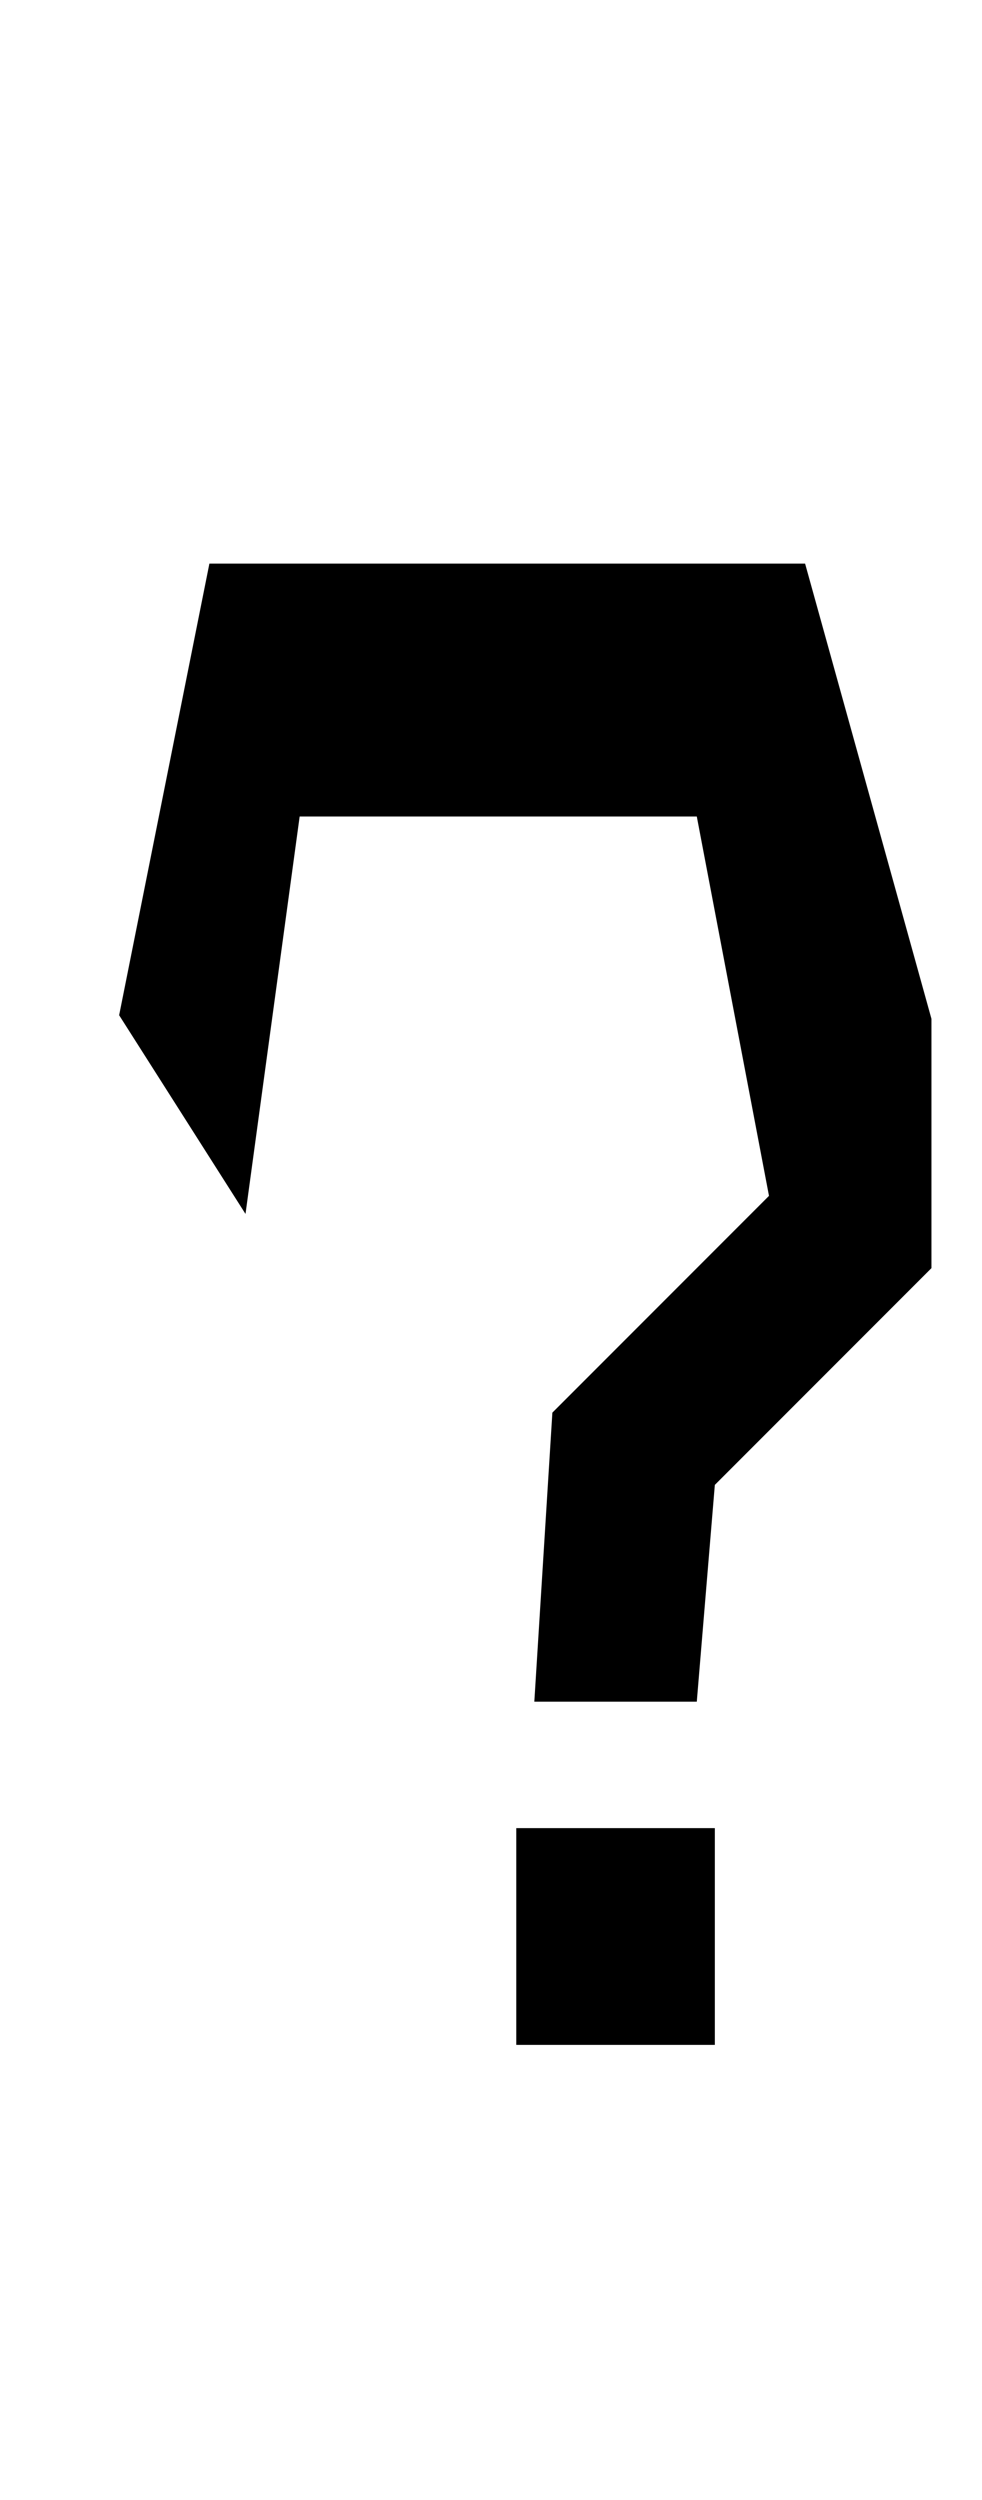 <?xml version="1.0" encoding="UTF-8" standalone="no"?>
<svg xmlns:ffdec="https://www.free-decompiler.com/flash" xmlns:xlink="http://www.w3.org/1999/xlink" ffdec:objectType="frame" height="69.2px" width="27.2px" xmlns="http://www.w3.org/2000/svg">
  <g transform="matrix(2.0, 0.0, 0.0, 2.0, 14.1, 34.7)">
    <clipPath id="clipPath0" transform="matrix(1.0, 0.0, 0.0, 1.0, 0.0, 0.0)">
      <path d="M-5.95 -10.95 L5.95 -10.95 5.95 10.95 -5.95 10.95 -5.95 -10.95" fill="#000000" fill-opacity="0.8" fill-rule="evenodd" stroke="none"/>
    </clipPath>
    <g clip-path="url(#clipPath0)">
      <use ffdec:characterId="99" height="20.5" transform="matrix(1.0, 0.0, 0.0, 1.0, -5.4, -9.55)" width="11.25" xlink:href="#shape1"/>
    </g>
  </g>
  <defs>
    <g id="shape1" transform="matrix(1.0, 0.0, 0.0, 1.0, 5.4, 9.55)">
      <path d="M4.1 -9.55 L5.85 -3.25 5.85 0.2 2.85 3.2 2.6 6.2 0.35 6.2 0.6 2.2 3.6 -0.8 2.6 -6.05 -2.9 -6.05 -3.65 -0.55 -5.4 -3.3 -4.15 -9.55 4.1 -9.55 M0.1 7.95 L2.85 7.95 2.85 10.95 0.1 10.95 0.1 7.95" fill="#000000" fill-rule="evenodd" stroke="none"/>
    </g>
  </defs>
</svg>
